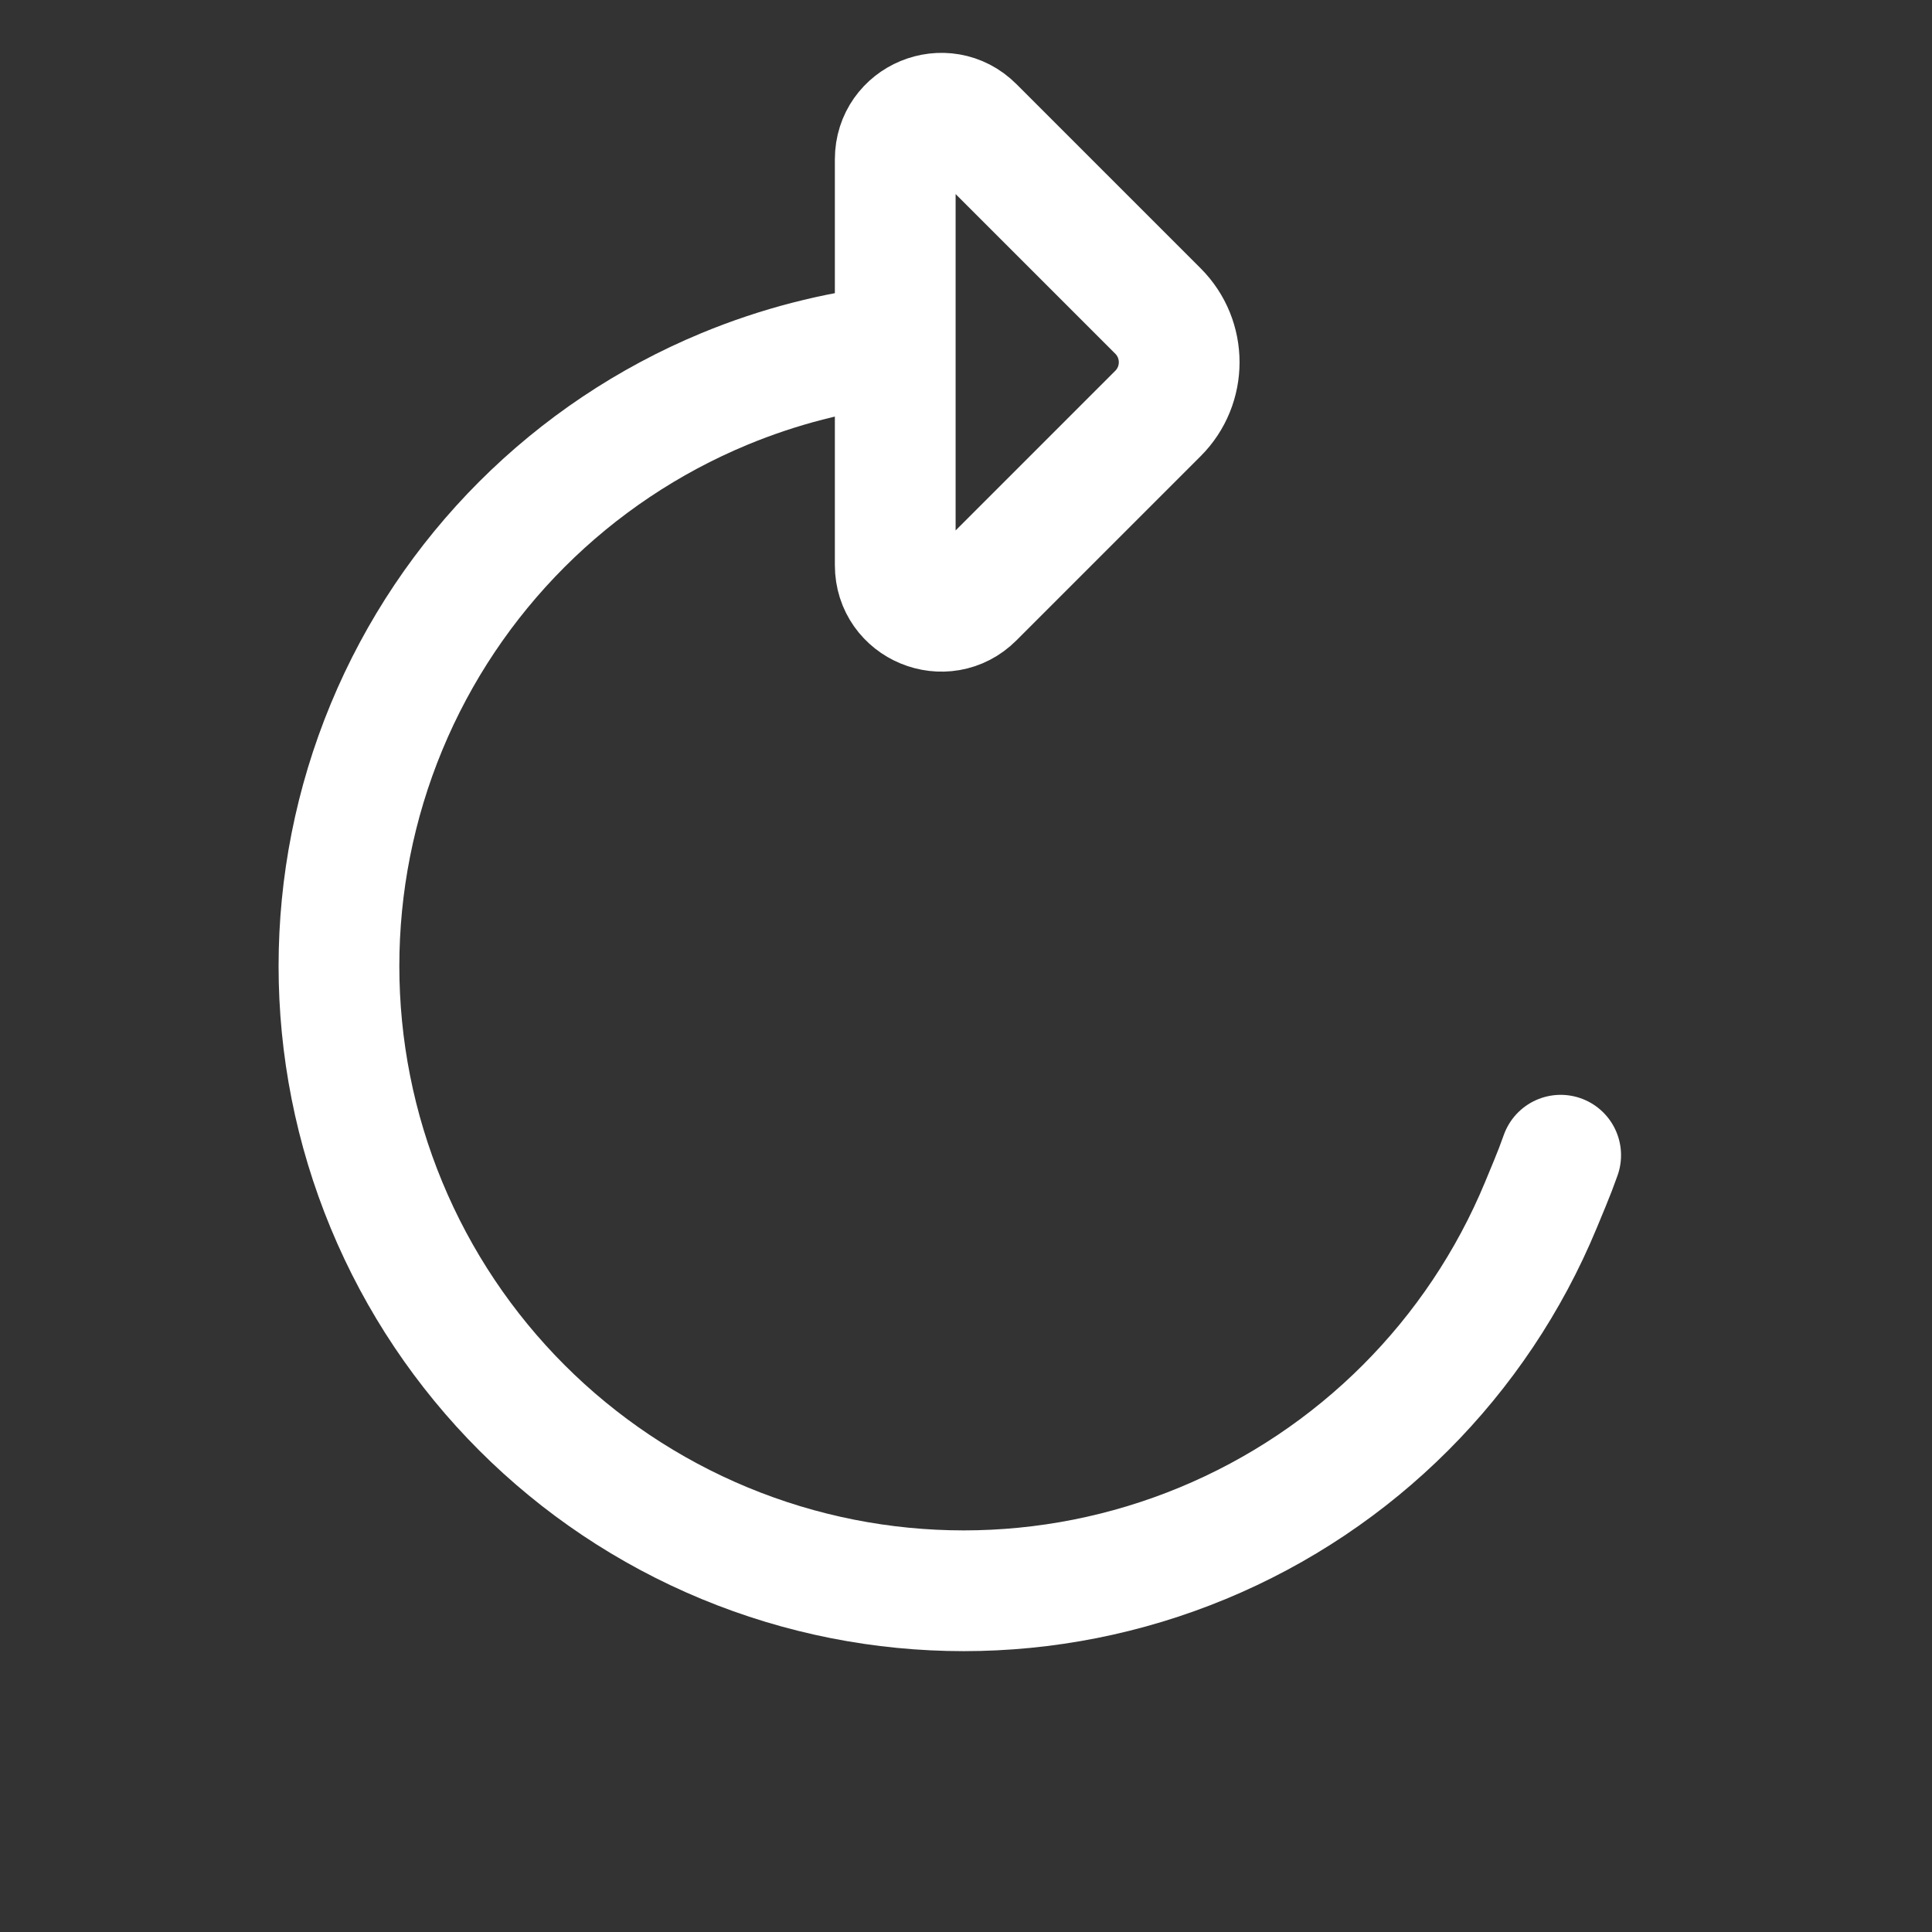 <svg width="80" height="80" viewBox="0 0 80 80" fill="none" xmlns="http://www.w3.org/2000/svg">
  <rect x="0" y="0" width="80" height="80" fill="#333333" stroke="none"/>
  <path d="M36.963 14.301C34.592 14.572 32.249 15.173 30.005 16.102C23.666 18.728 18.63 23.764 16.005 30.102C13.379 36.441 13.379 43.563 16.005 49.901C18.63 56.24 23.666 61.276 30.005 63.901C36.343 66.527 43.465 66.527 49.804 63.901C56.142 61.276 61.178 56.24 63.804 49.901L64.175 49.004C64.336 48.617 64.485 48.227 64.624 47.835" stroke-width="5" stroke="#ffffff" stroke-linecap="round" stroke-linejoin="round" />
  <path d="M36.98 14.298C37.01 14.295 37.04 14.292 37.07 14.288M37.07 6.596V23.404C37.07 25.1 39.121 25.949 40.32 24.75L47.949 17.121C49.12 15.95 49.12 14.05 47.949 12.879L40.32 5.25C39.121 4.051 37.07 4.9 37.07 6.596Z" stroke="#ffffff" stroke-linecap="round" stroke-linejoin="round" stroke-width="5" />
</svg>